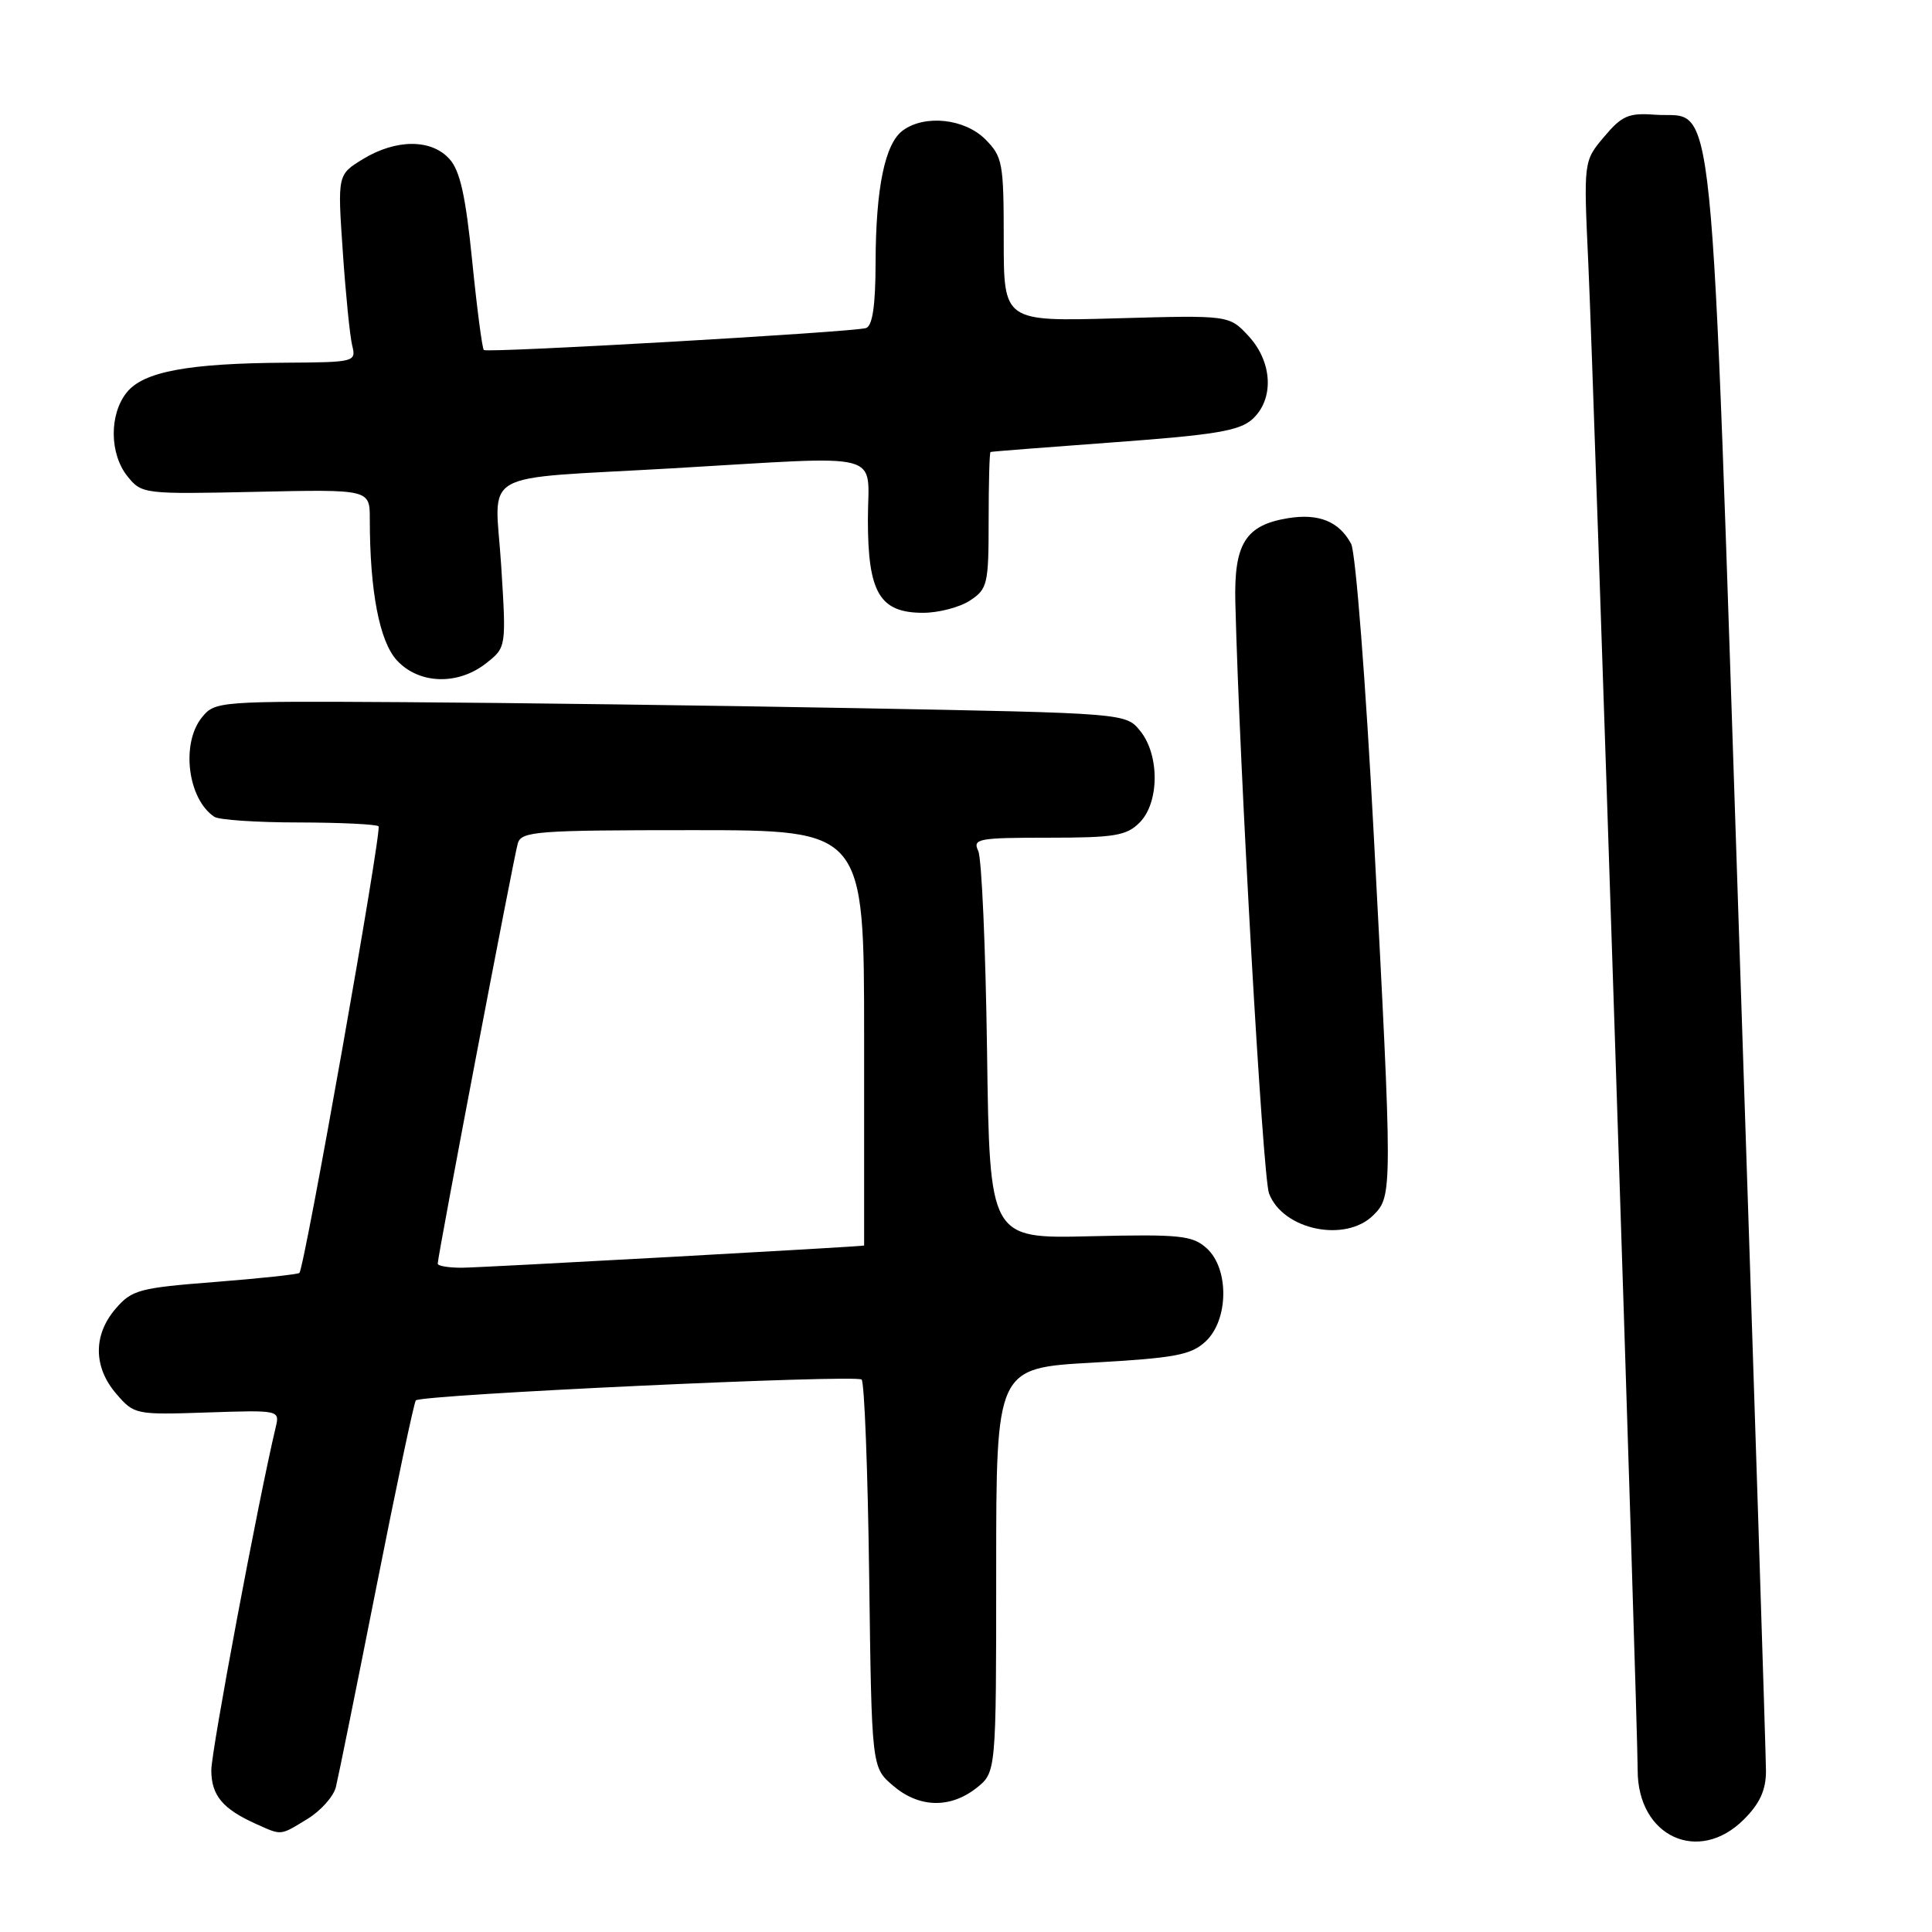 <?xml version="1.0" encoding="UTF-8" standalone="no"?>
<!DOCTYPE svg PUBLIC "-//W3C//DTD SVG 1.1//EN" "http://www.w3.org/Graphics/SVG/1.1/DTD/svg11.dtd" >
<svg xmlns="http://www.w3.org/2000/svg" xmlns:xlink="http://www.w3.org/1999/xlink" version="1.1" viewBox="0 0 256 256">
 <g >
 <path fill="currentColor"
d=" M 231.08 241.08 C 233.19 238.97 234.00 237.19 234.00 234.67 C 234.00 232.76 232.43 183.79 230.50 125.85 C 226.56 7.35 227.42 15.81 219.28 15.20 C 215.80 14.94 214.90 15.33 212.55 18.13 C 209.83 21.35 209.83 21.35 210.46 34.93 C 211.20 50.95 217.00 228.01 217.00 234.58 C 217.00 243.36 225.07 247.09 231.08 241.08 Z  M 40.72 241.03 C 42.50 239.95 44.20 238.04 44.51 236.78 C 44.82 235.53 47.24 223.58 49.88 210.24 C 52.52 196.90 54.87 185.79 55.10 185.56 C 55.88 184.79 113.49 182.10 114.17 182.80 C 114.54 183.19 114.99 194.90 115.17 208.84 C 115.50 234.18 115.50 234.18 118.31 236.59 C 121.75 239.55 125.87 239.67 129.37 236.93 C 132.00 234.85 132.00 234.85 132.00 208.06 C 132.00 181.27 132.00 181.27 144.75 180.56 C 155.72 179.94 157.81 179.55 159.75 177.75 C 162.81 174.90 162.89 168.11 159.89 165.40 C 157.99 163.70 156.40 163.53 144.45 163.81 C 131.13 164.13 131.13 164.13 130.79 139.31 C 130.60 125.67 130.08 113.71 129.62 112.75 C 128.85 111.14 129.62 111.00 138.89 111.00 C 147.67 111.00 149.26 110.74 151.00 109.00 C 153.63 106.37 153.67 100.05 151.09 96.86 C 149.18 94.50 149.18 94.50 113.84 93.84 C 94.40 93.48 67.25 93.12 53.51 93.04 C 28.98 92.89 28.48 92.92 26.76 95.05 C 23.95 98.52 24.87 105.88 28.40 108.23 C 29.00 108.64 34.04 108.98 39.58 108.98 C 45.13 108.99 49.89 109.22 50.16 109.49 C 50.64 109.98 40.36 167.97 39.67 168.67 C 39.47 168.86 34.44 169.40 28.48 169.87 C 18.45 170.65 17.47 170.91 15.32 173.41 C 12.33 176.89 12.36 181.15 15.41 184.69 C 17.78 187.44 17.96 187.48 27.45 187.16 C 37.08 186.84 37.08 186.84 36.52 189.17 C 34.23 198.79 28.00 231.98 28.00 234.56 C 28.00 237.89 29.50 239.69 33.90 241.67 C 37.37 243.23 37.07 243.26 40.72 241.03 Z  M 182.00 161.00 C 184.52 158.48 184.52 157.81 182.04 110.79 C 180.97 90.47 179.63 73.17 179.03 72.06 C 177.45 69.10 174.75 68.00 170.68 68.66 C 165.03 69.58 163.49 72.04 163.69 79.85 C 164.24 101.99 167.32 155.92 168.15 158.13 C 169.98 162.98 178.29 164.71 182.00 161.00 Z  M 64.41 87.89 C 67.09 85.78 67.09 85.78 66.41 74.94 C 65.59 62.03 62.89 63.57 89.00 62.06 C 117.89 60.39 115.00 59.63 115.00 68.89 C 115.00 78.55 116.57 81.20 122.31 81.20 C 124.37 81.20 127.16 80.47 128.52 79.58 C 130.85 78.05 131.00 77.43 131.00 68.98 C 131.00 64.04 131.11 59.95 131.25 59.89 C 131.39 59.83 138.79 59.25 147.69 58.60 C 160.99 57.63 164.25 57.08 165.94 55.55 C 168.86 52.91 168.63 47.97 165.43 44.52 C 162.87 41.76 162.87 41.76 147.93 42.18 C 133.00 42.60 133.00 42.60 133.00 31.76 C 133.00 21.57 132.85 20.76 130.55 18.45 C 127.81 15.72 122.55 15.15 119.64 17.28 C 117.26 19.01 116.05 24.88 116.02 34.78 C 116.01 40.50 115.61 43.19 114.75 43.47 C 113.10 44.01 64.61 46.79 64.11 46.38 C 63.90 46.20 63.20 40.89 62.57 34.59 C 61.70 25.95 60.96 22.61 59.55 21.06 C 57.15 18.40 52.49 18.41 48.11 21.07 C 44.72 23.14 44.72 23.14 45.42 33.32 C 45.80 38.92 46.36 44.51 46.66 45.75 C 47.21 47.96 47.05 48.00 37.86 48.06 C 24.93 48.14 19.03 49.24 16.81 51.98 C 14.45 54.90 14.50 60.16 16.91 63.14 C 18.79 65.46 19.07 65.49 33.91 65.17 C 49.00 64.84 49.00 64.84 49.00 68.77 C 49.00 78.33 50.28 85.01 52.60 87.51 C 55.52 90.67 60.67 90.83 64.41 87.89 Z  M 58.00 167.44 C 58.00 166.42 68.08 113.55 68.61 111.75 C 69.09 110.15 71.08 110.00 91.82 110.00 C 114.50 110.00 114.50 110.00 114.50 137.50 C 114.50 152.62 114.50 165.02 114.50 165.04 C 114.50 165.17 63.90 167.96 61.25 167.98 C 59.46 167.99 58.00 167.75 58.00 167.44 Z "/>
</g>
</svg>